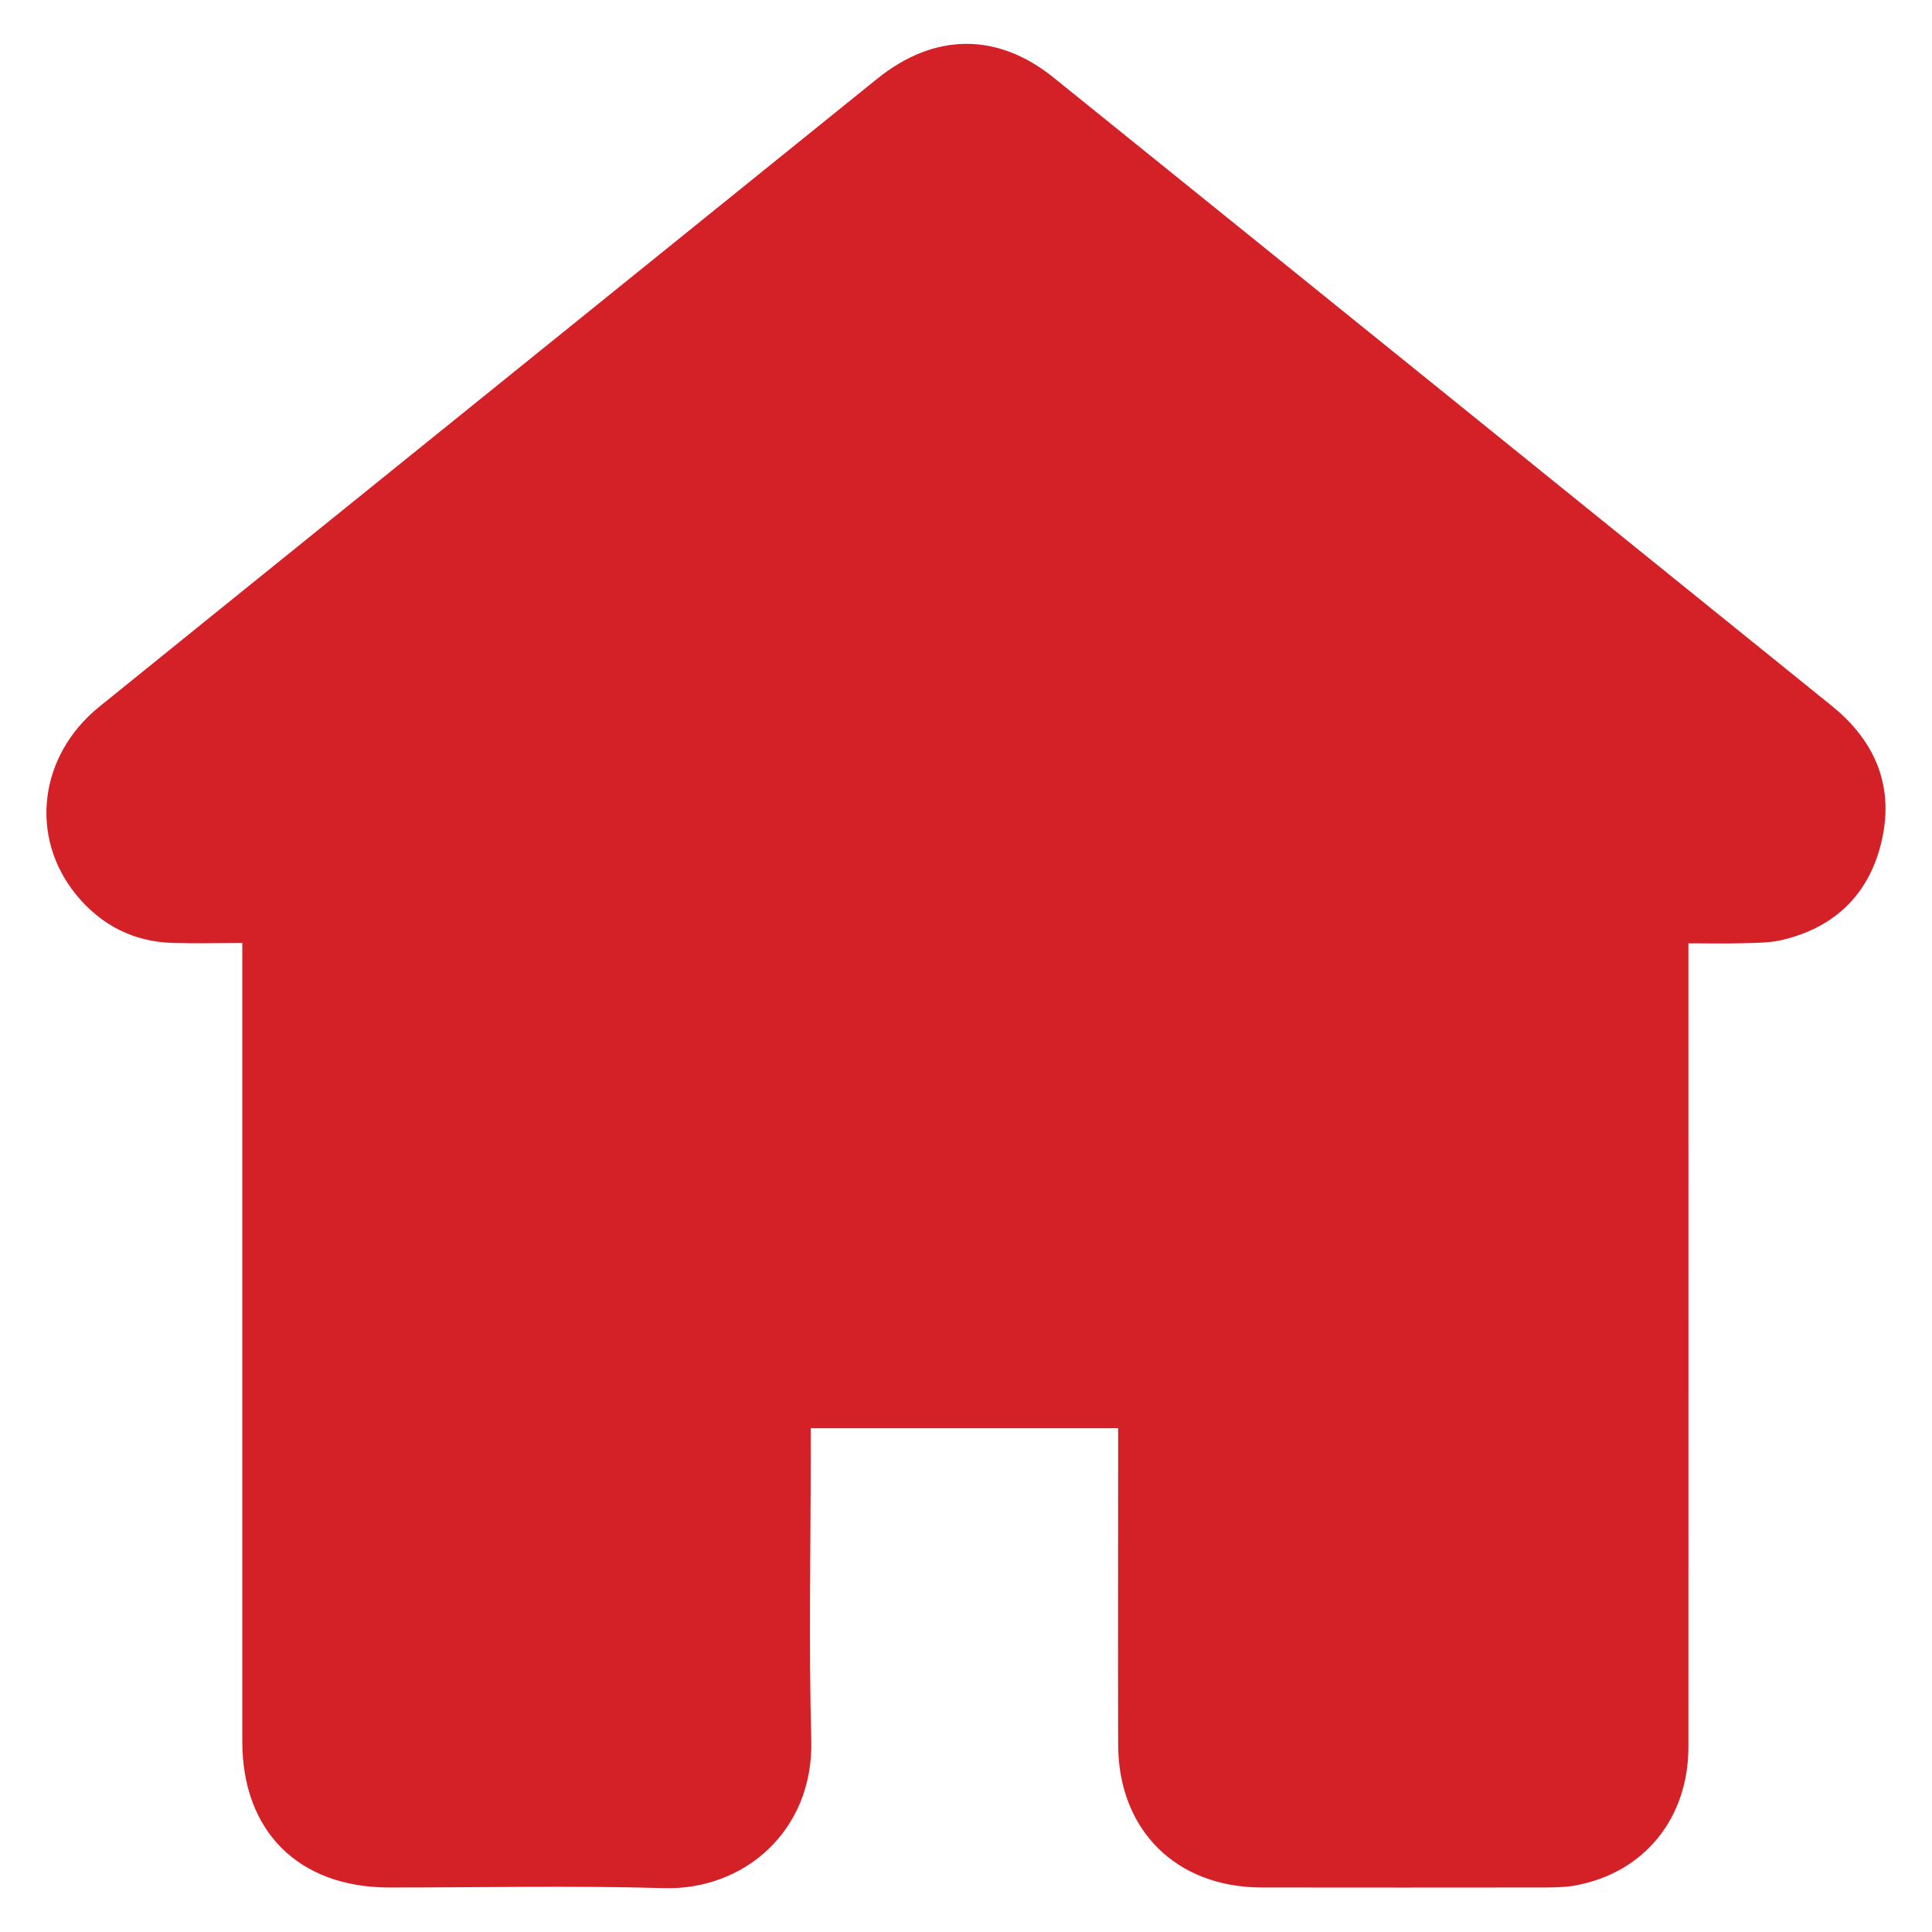 <svg width="24" height="24" viewBox="0 0 24 24" fill="none" xmlns="http://www.w3.org/2000/svg">
<path d="M13.89 17.742H10.071C10.071 17.847 10.071 17.945 10.071 18.044C10.071 19.235 10.046 20.426 10.078 21.616C10.108 22.747 9.238 23.484 8.248 23.455C7.109 23.422 5.969 23.448 4.829 23.447C3.71 23.445 3.01 22.749 3.01 21.635C3.01 18.455 3.01 15.274 3.01 12.093V11.714C2.712 11.714 2.426 11.722 2.141 11.713C1.654 11.698 1.256 11.491 0.948 11.117C0.359 10.398 0.483 9.388 1.23 8.782C2.096 8.081 2.963 7.382 3.83 6.682C6.186 4.781 8.542 2.879 10.897 0.978C11.602 0.41 12.384 0.396 13.087 0.963C16.311 3.562 19.532 6.165 22.753 8.767C23.307 9.214 23.541 9.79 23.365 10.487C23.204 11.127 22.777 11.527 22.133 11.678C21.978 11.714 21.812 11.712 21.651 11.717C21.44 11.723 21.229 11.718 20.974 11.718V12.055C20.974 15.27 20.975 18.485 20.974 21.7C20.974 22.589 20.424 23.263 19.574 23.421C19.45 23.444 19.32 23.446 19.194 23.447C18.02 23.448 16.846 23.449 15.672 23.447C14.609 23.445 13.893 22.733 13.89 21.673C13.887 20.473 13.89 19.274 13.89 18.075C13.89 17.974 13.89 17.872 13.89 17.743L13.89 17.742Z" fill="#D42027"/>
</svg>
